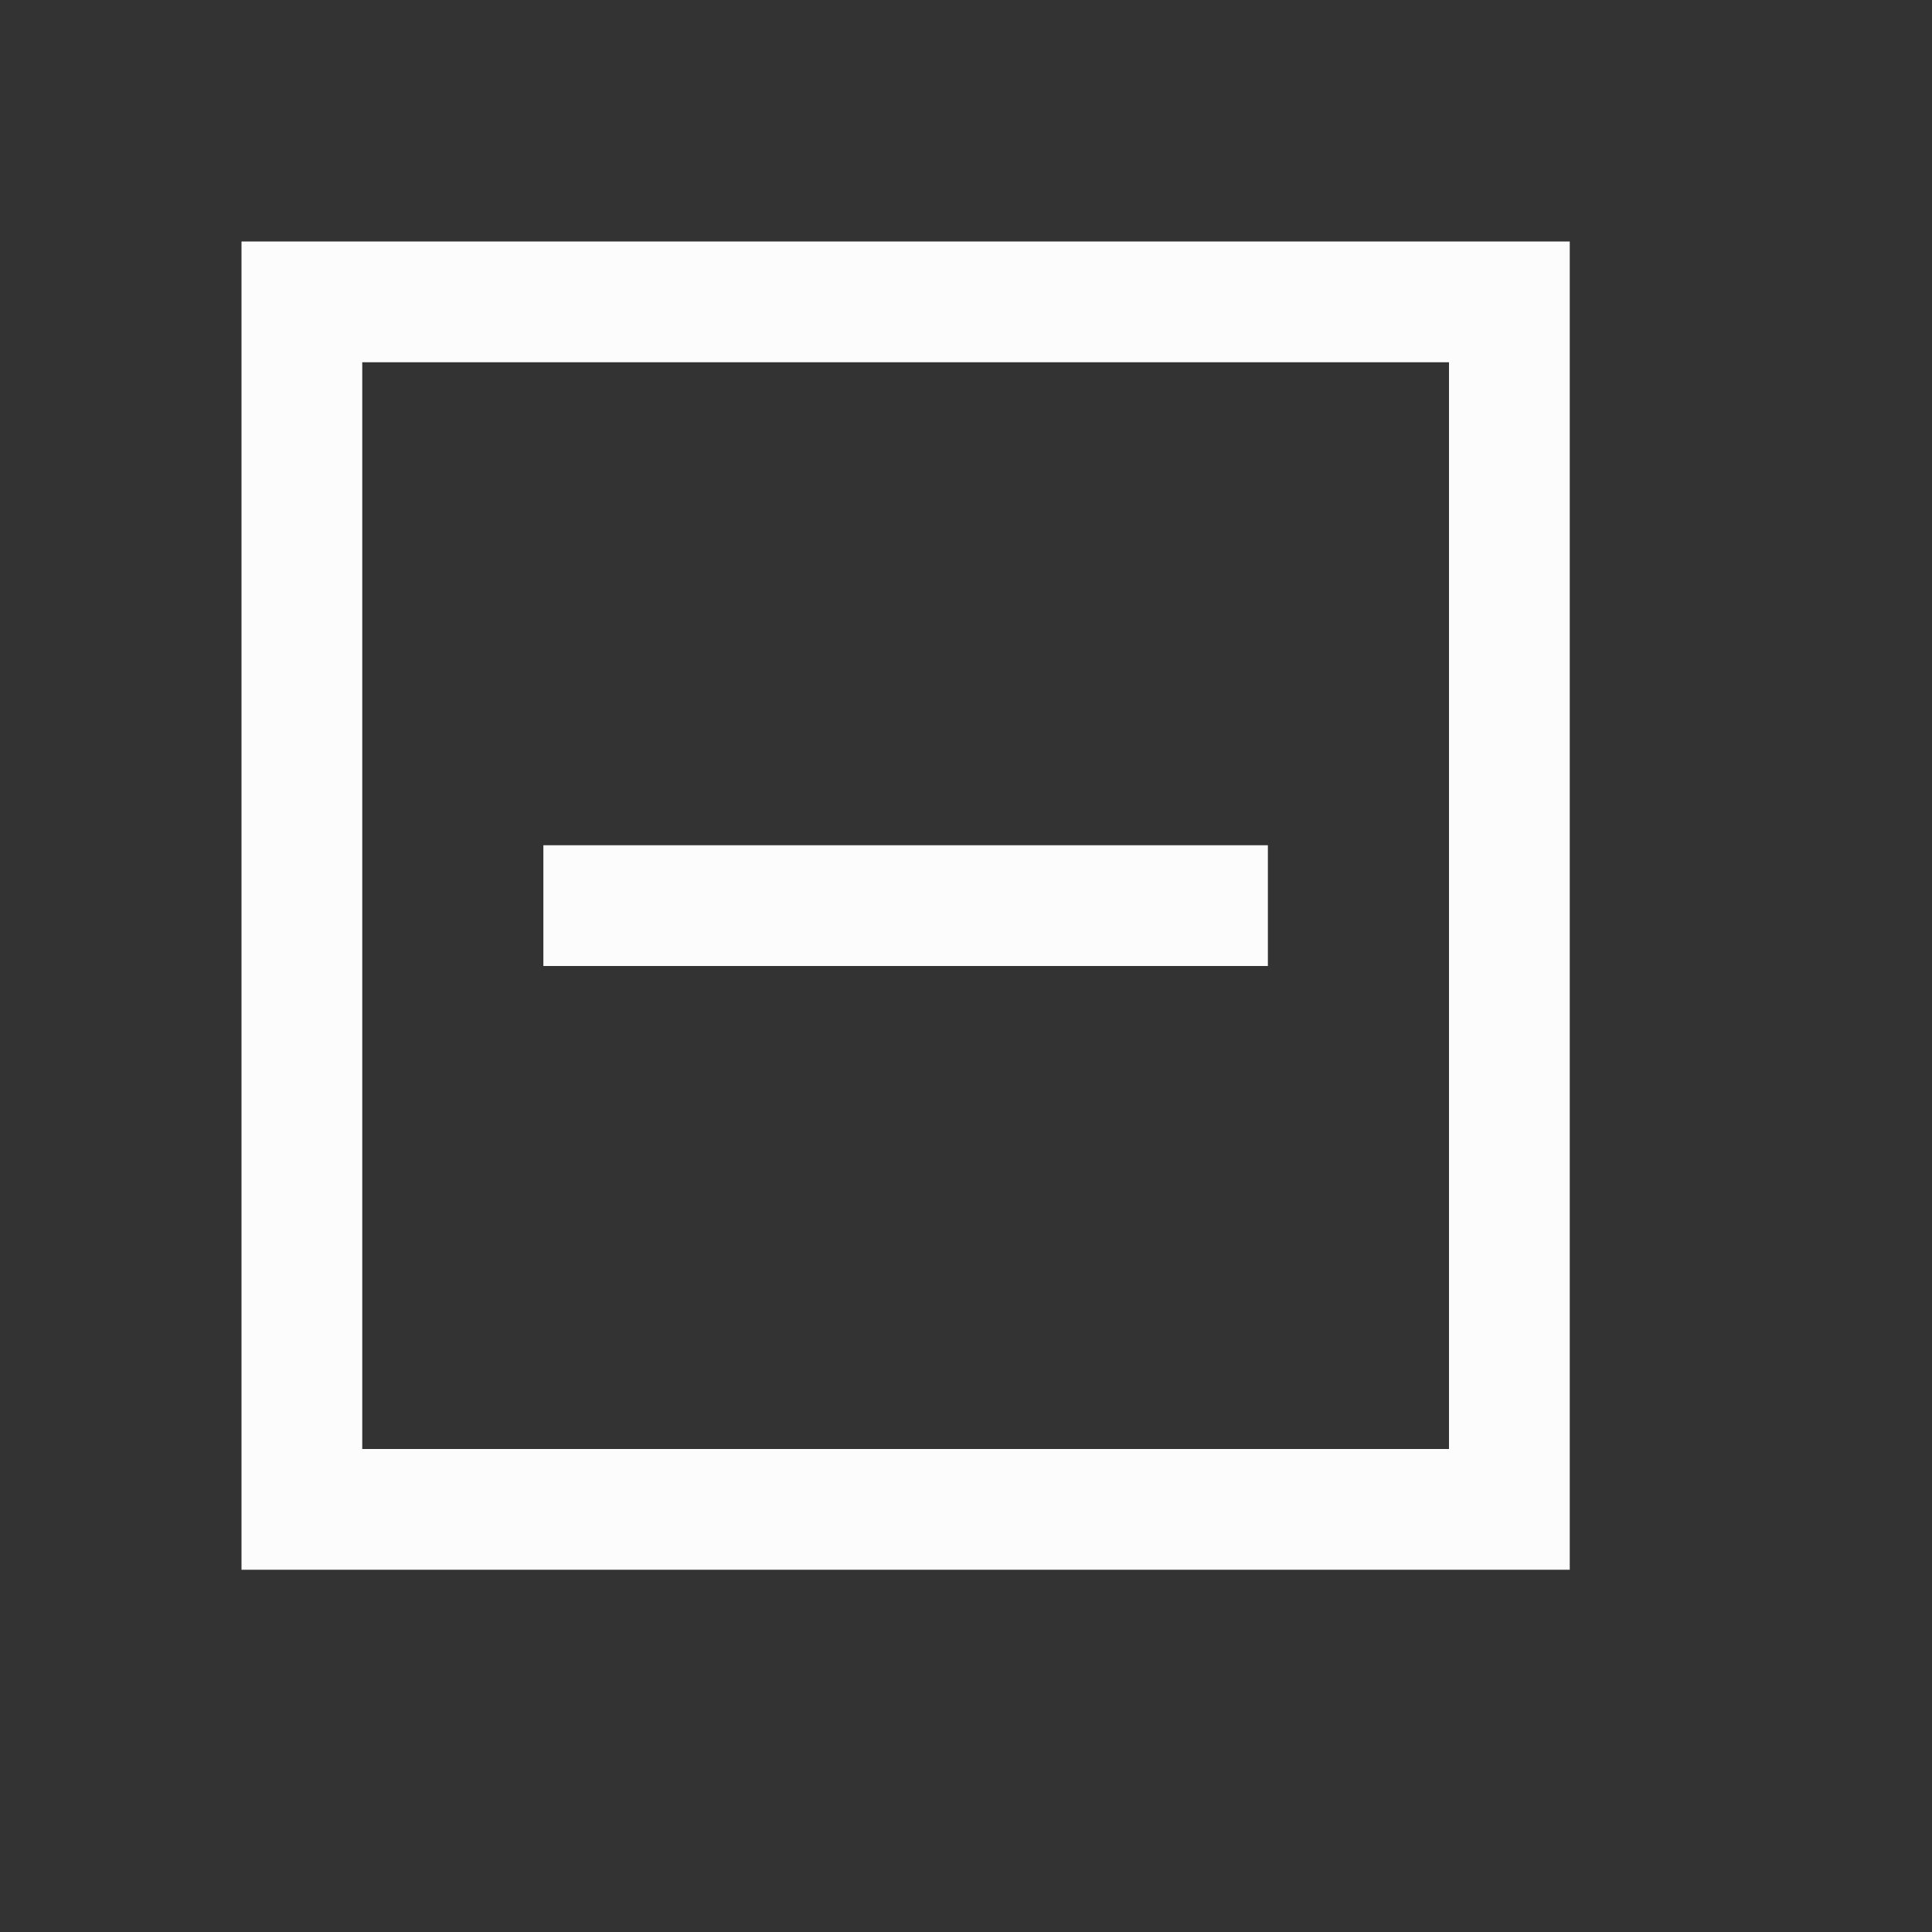 <svg xmlns="http://www.w3.org/2000/svg" xmlns:svg="http://www.w3.org/2000/svg" id="svg1430" width="16" height="16" version="1.1" viewBox="0 0 16 16"><rect x="0" y="0" width="16" height="16" fill="#333333" stroke="none"/><g id="layer1" transform="translate(0,-292.767)"><path id="path4891" fill="none" fill-rule="evenodd" stroke="#fcfcfc" stroke-linecap="butt" stroke-linejoin="miter" stroke-opacity="1" stroke-width="1" d="m 2.5,295.267 v 10 h 10 v -10 z"/><path id="path4903" fill="none" fill-rule="evenodd" stroke="#fcfcfc" stroke-linecap="butt" stroke-linejoin="miter" stroke-opacity="1" stroke-width="1" d="m 4.5,300.267 h 6"/></g></svg>
